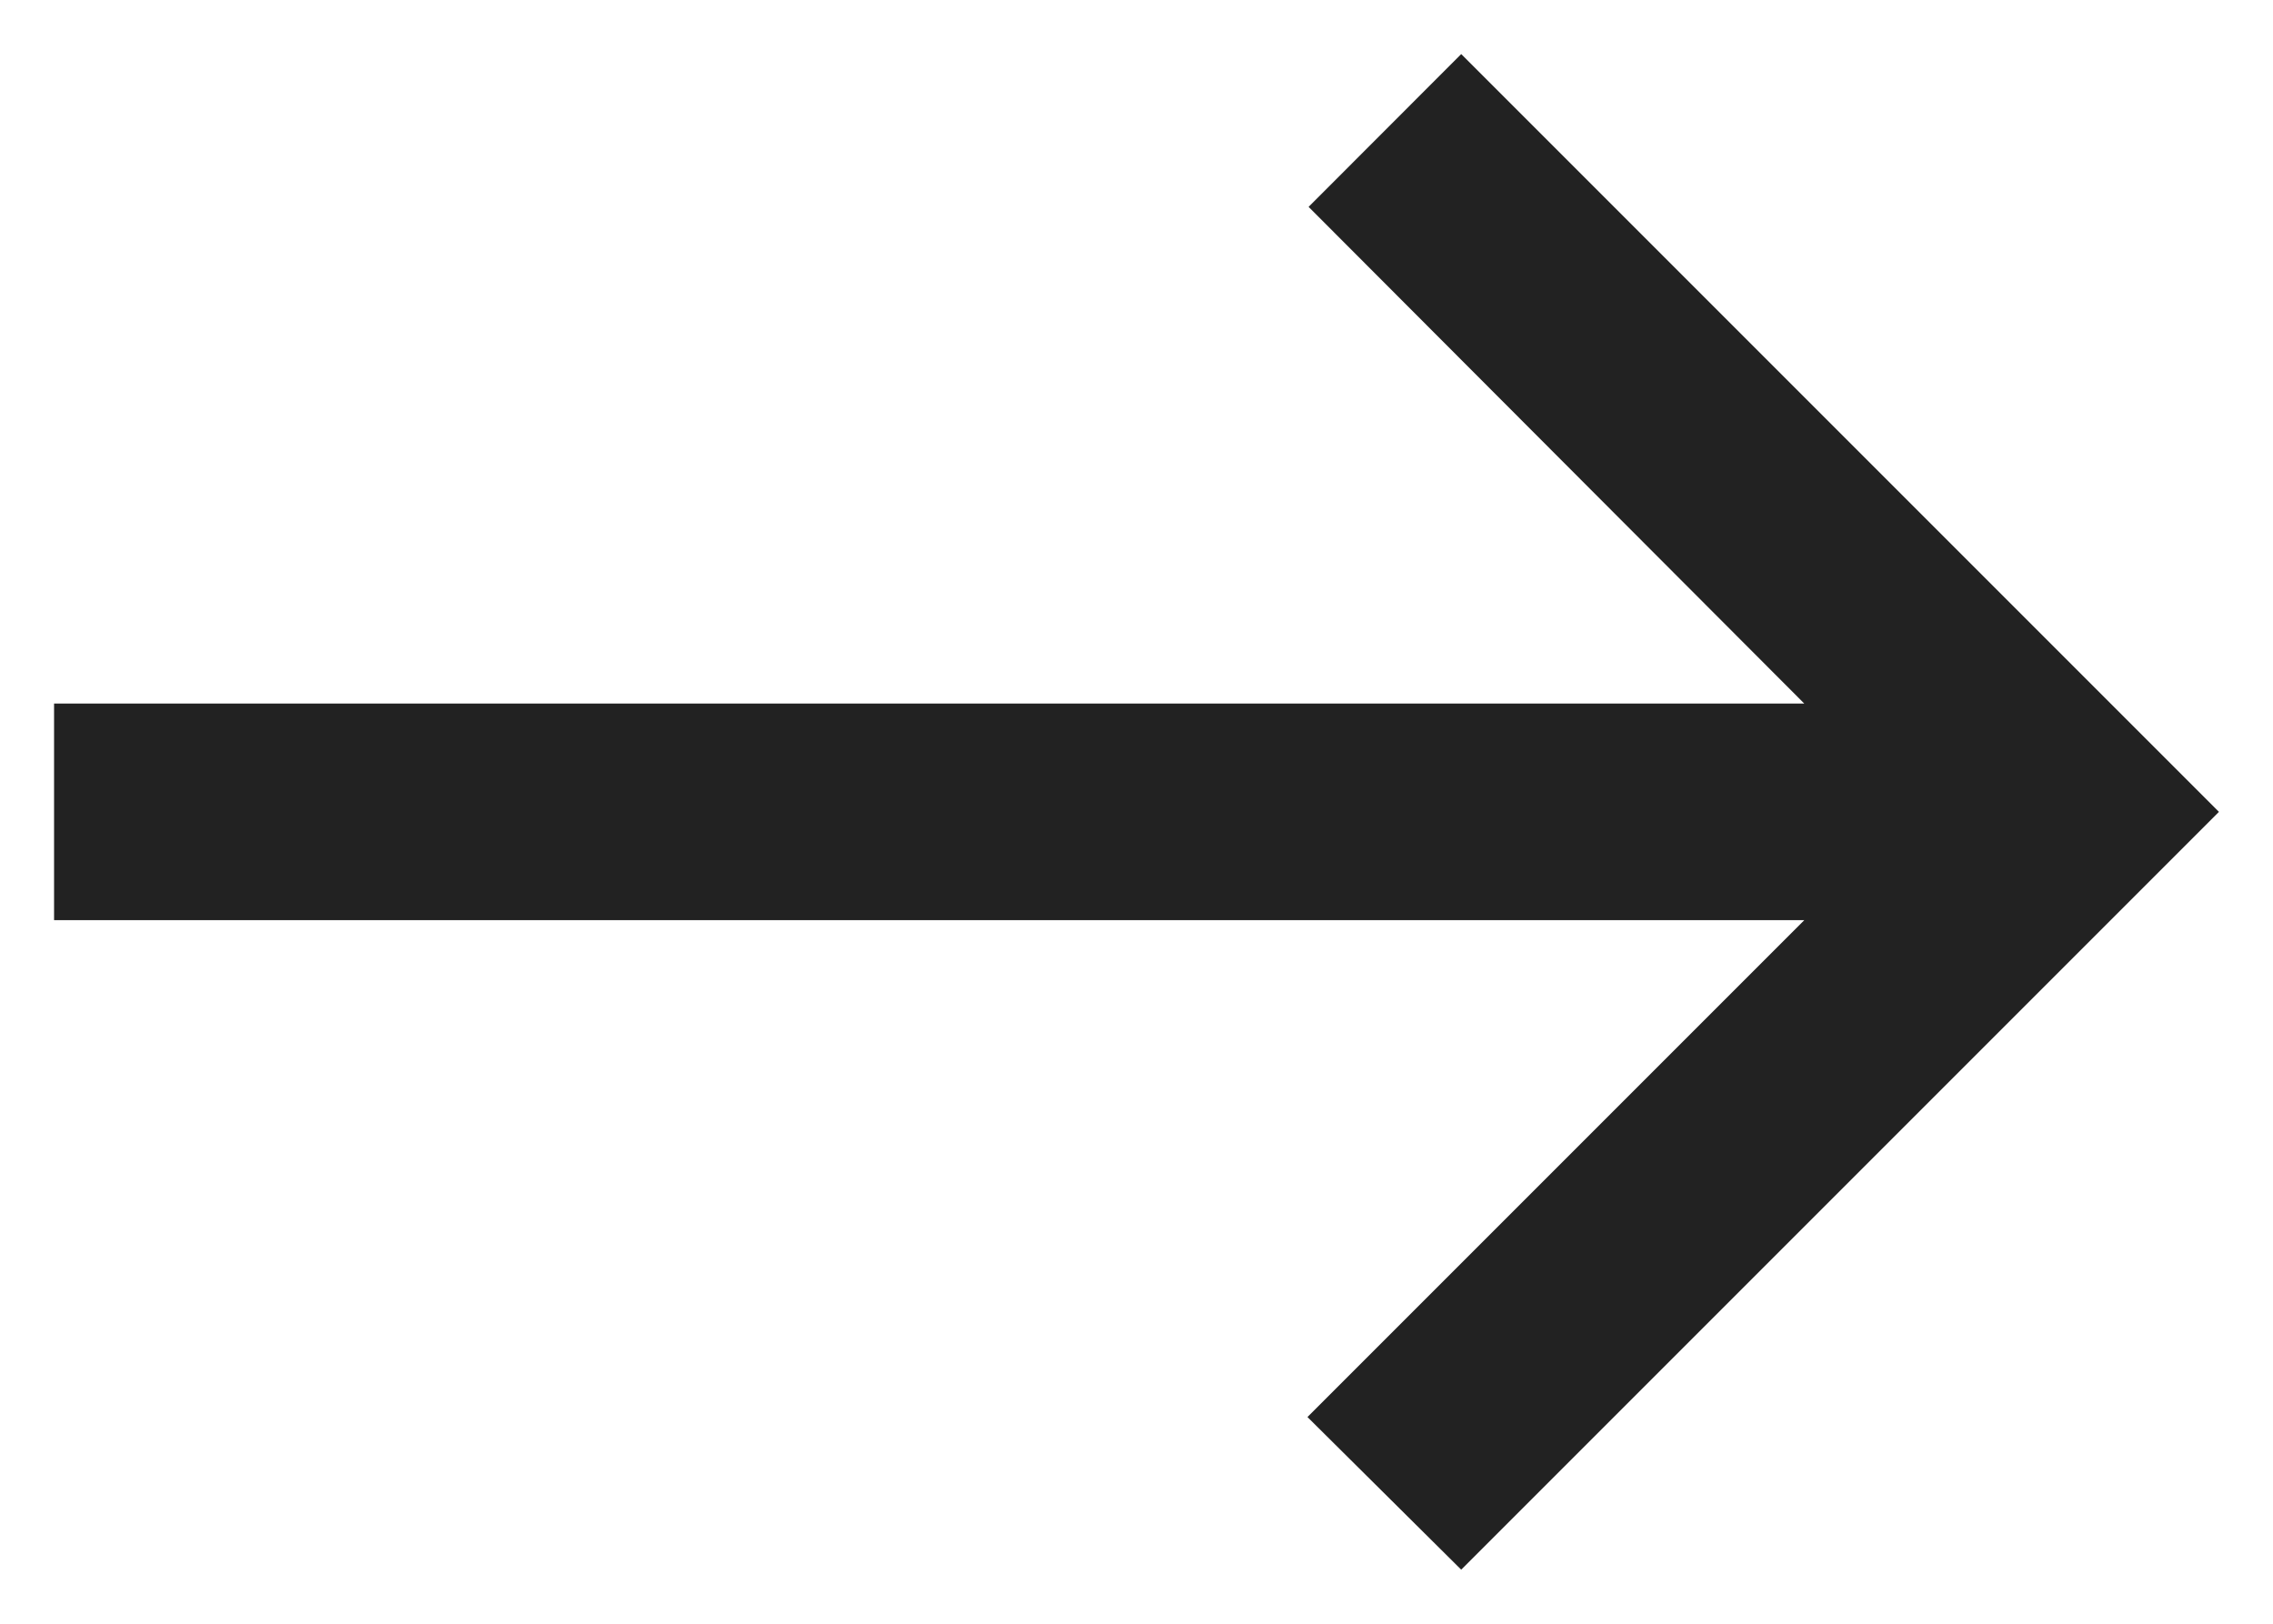 <svg width="14" height="10" viewBox="0 0 14 10" fill="none" xmlns="http://www.w3.org/2000/svg">
<path d="M9 0.333L8.06 1.274L11.113 4.333H0.333V5.667H11.113L8.053 8.727L9 9.667L13.667 5L9 0.333Z" fill="#222222"/>
</svg>
